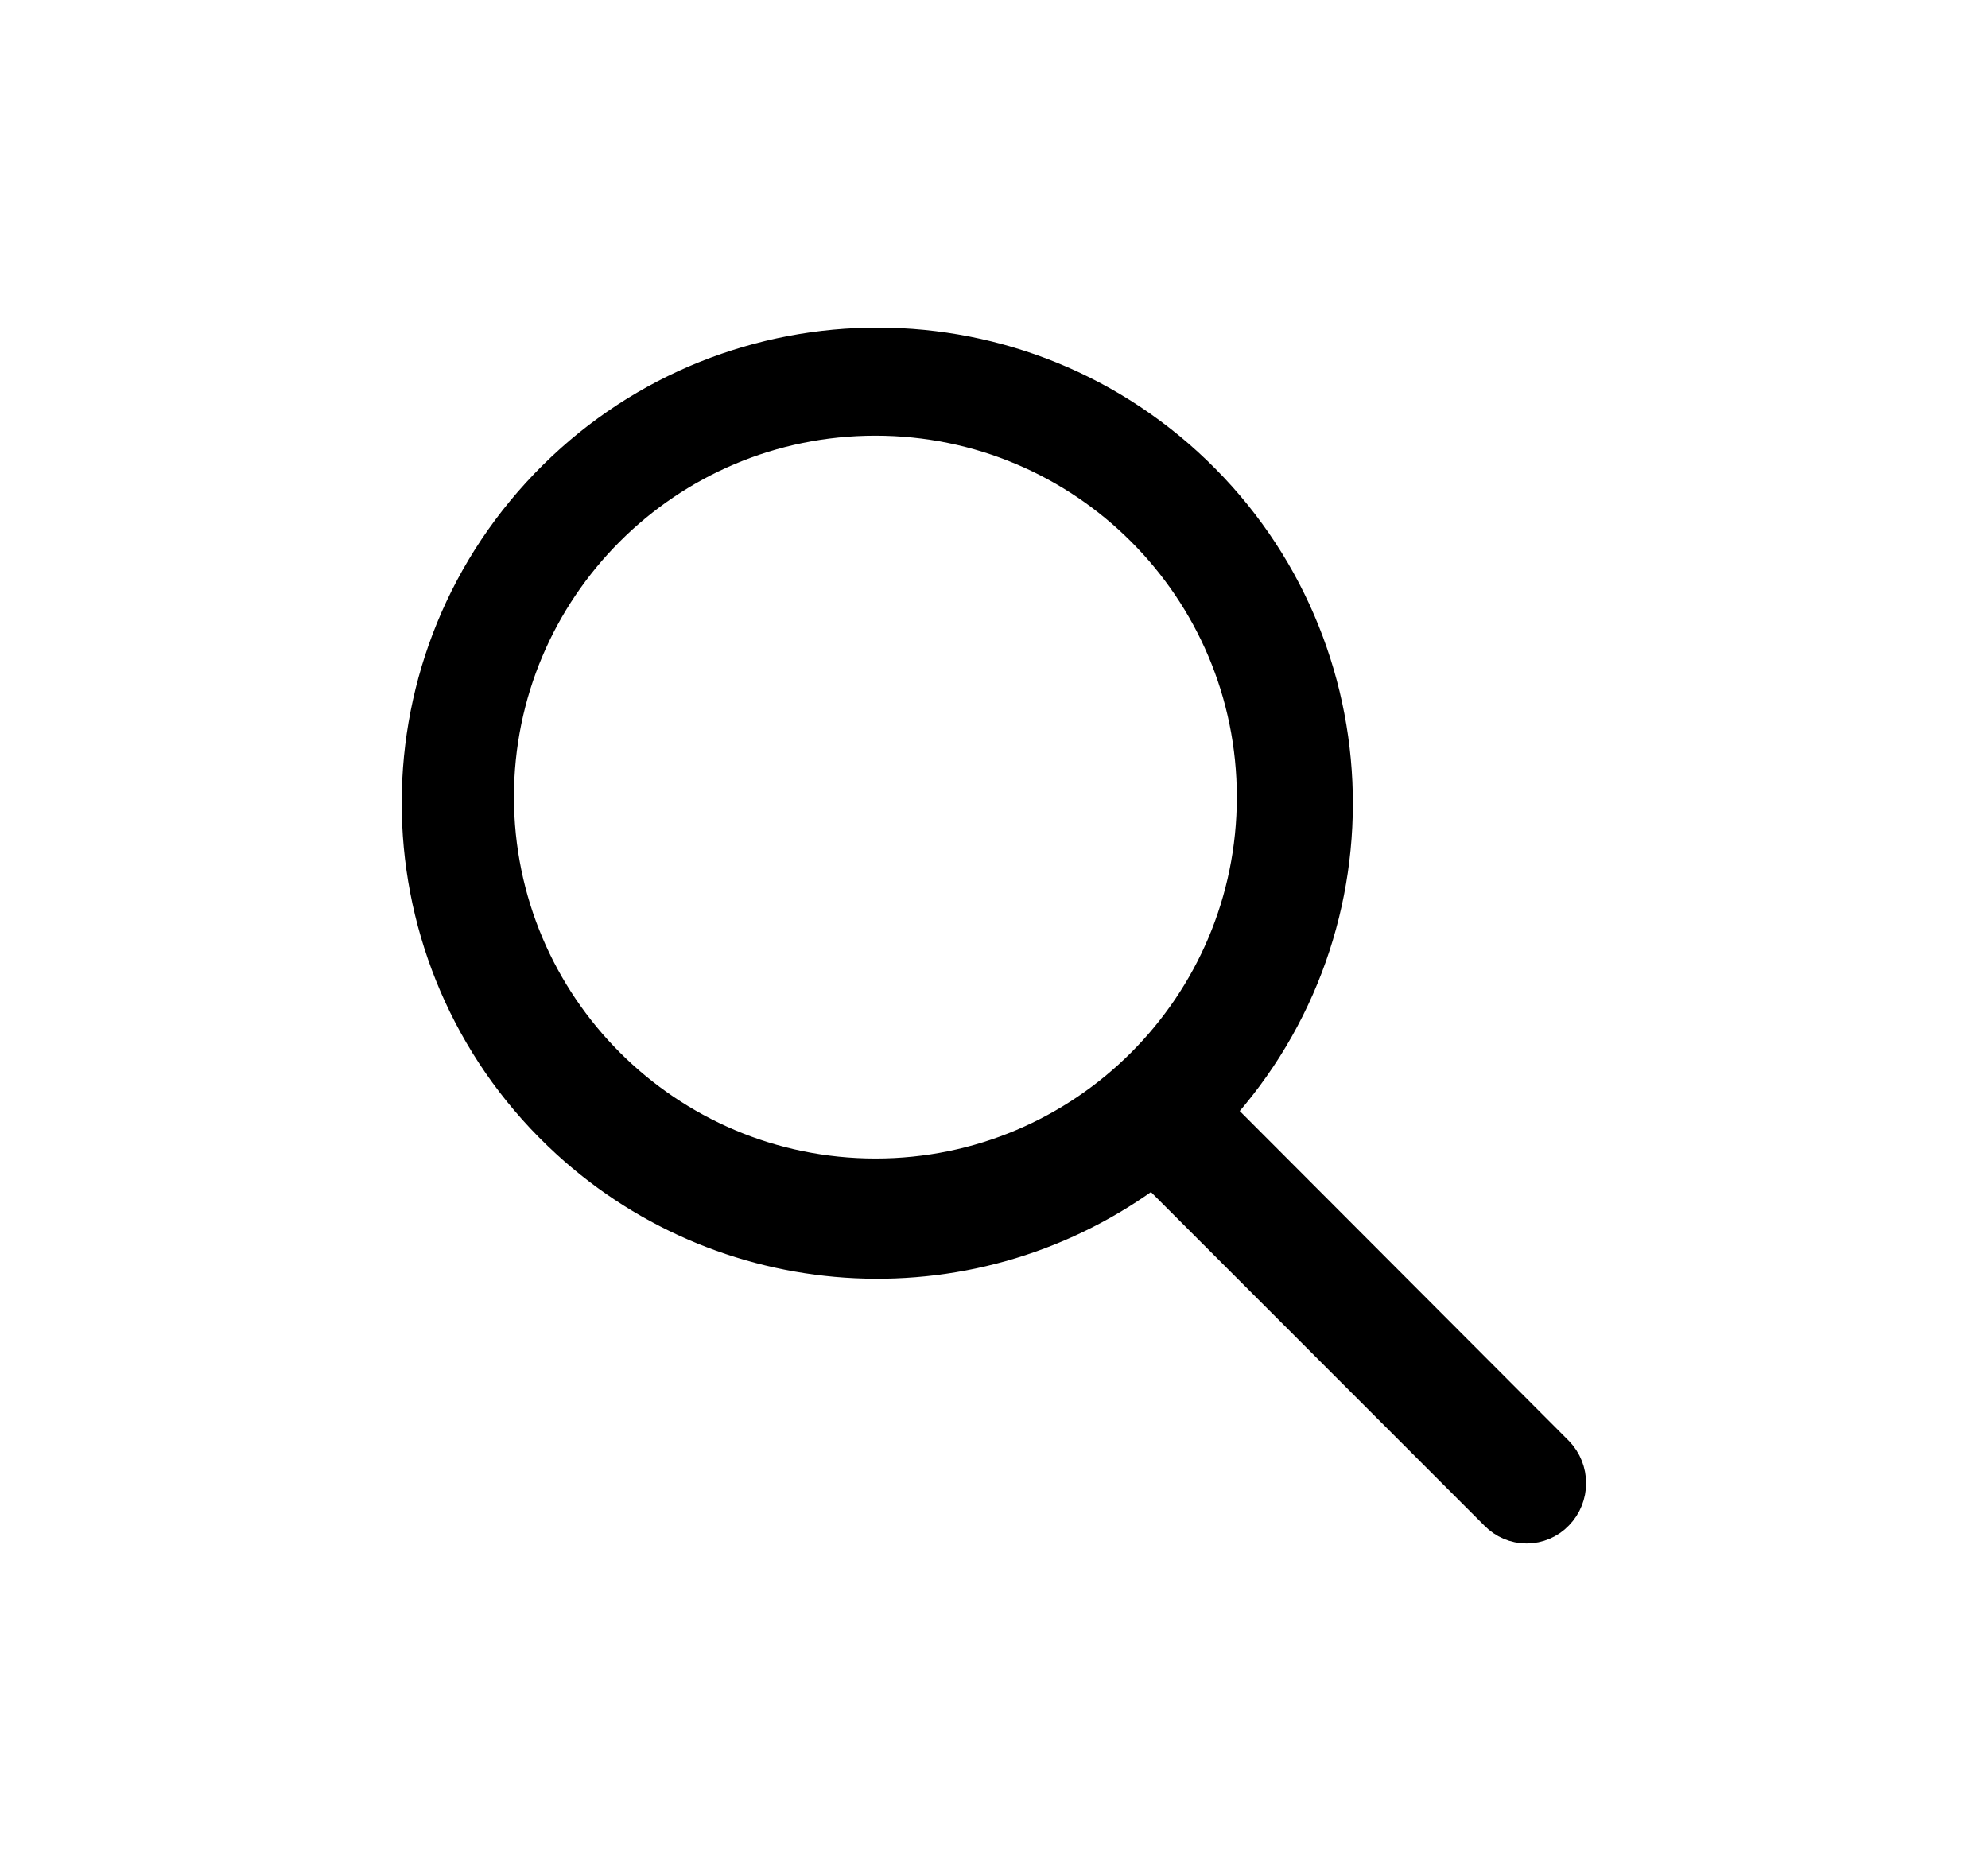 <?xml version="1.0" encoding="UTF-8"?><svg id="Lag_1" xmlns="http://www.w3.org/2000/svg" width="38.73mm" height="36.45mm" viewBox="0 0 109.78 103.32"><defs><style>.cls-1{stroke:#000;stroke-width:2px;}</style></defs><g id="magnifying-glass-browser"><g id="Group_59"><path id="Path_111" class="cls-1" d="M67.1,61.39c9.41-10.3,8.68-26.28-1.62-35.69-10.3-9.41-26.28-8.68-35.69,1.62-9.41,10.3-8.68,26.28,1.62,35.69,8.98,8.21,22.54,8.84,32.25,1.51l19.02,19.03c.43,.44,1.01,.69,1.62,.69,.61,0,1.2-.25,1.62-.69,.89-.91,.89-2.37,0-3.28l-18.83-18.87ZM27.38,44.02c0-11.57,9.38-20.96,20.96-20.96s20.96,9.38,20.96,20.96-9.38,20.96-20.96,20.96c-11.57-.01-20.95-9.39-20.96-20.96Z"/></g></g></svg>
